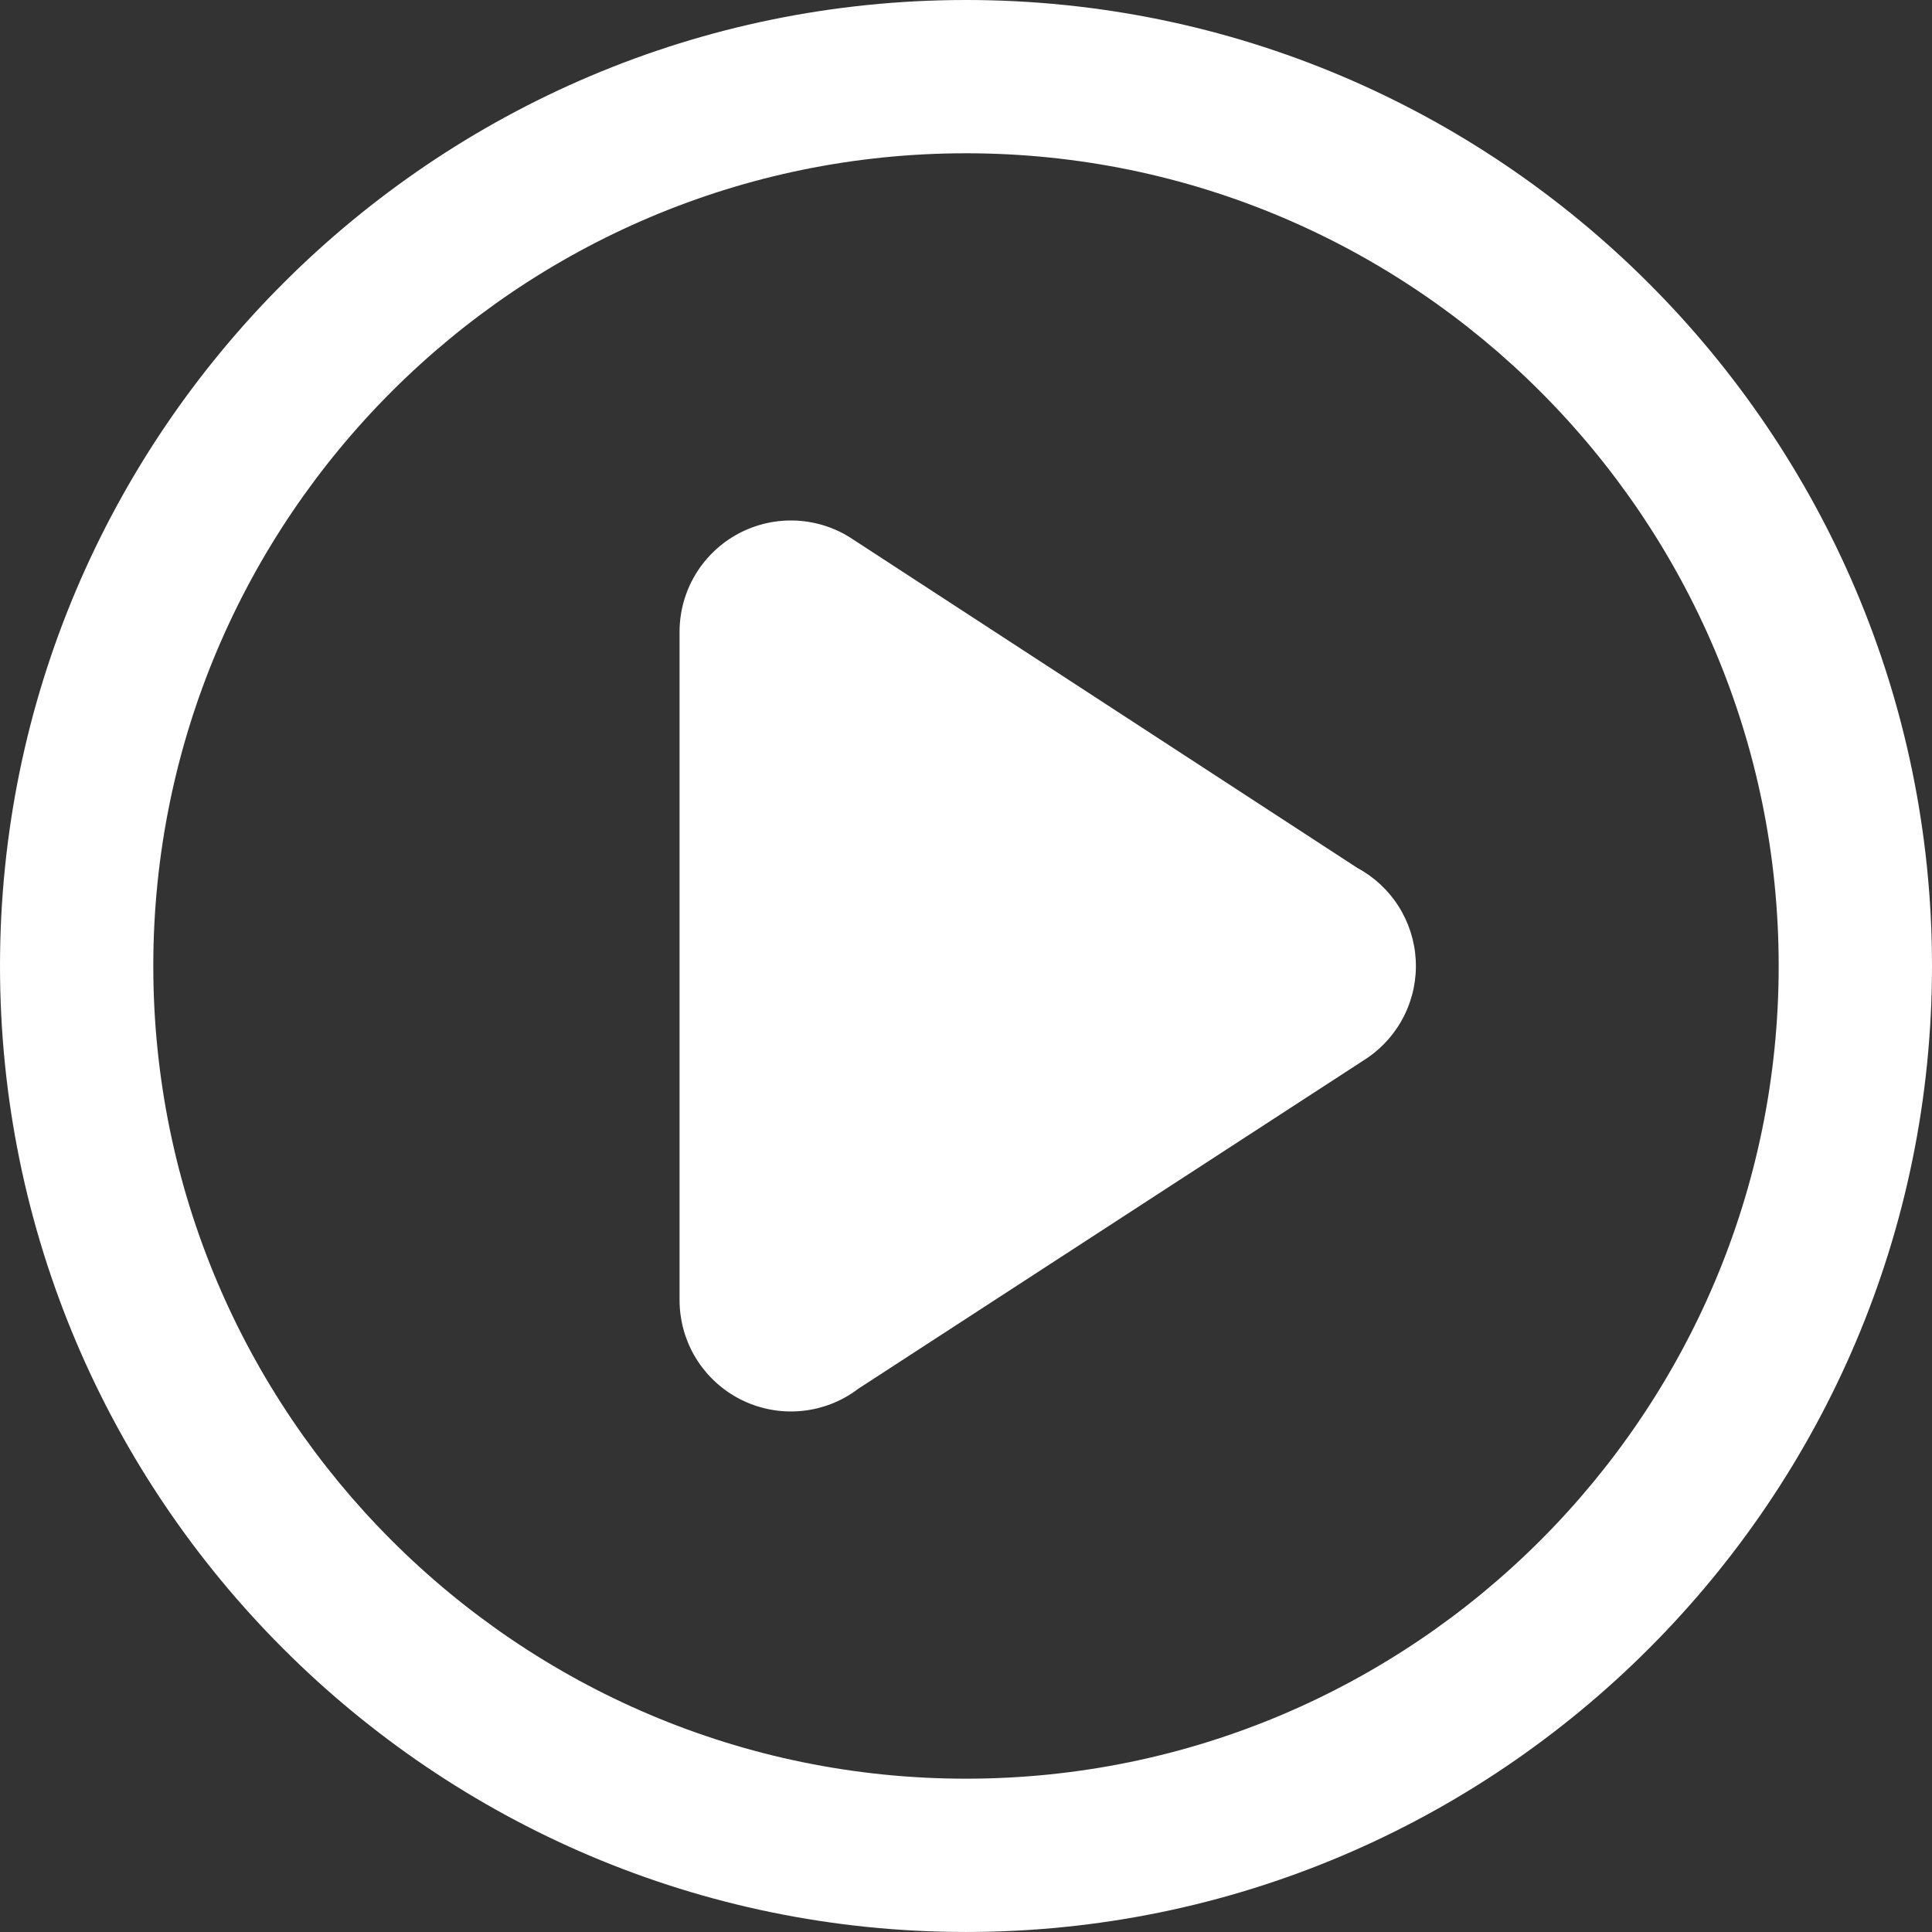 <svg width="96" height="96" viewBox="0 0 96 96" fill="none" xmlns="http://www.w3.org/2000/svg">
<rect x="0" y="0" width="96" height="96" fill="#333333" stroke="none"/>
<path d="M47.999 0C21.532 0 0 21.532 0 47.999C0 74.467 21.532 95.999 47.999 95.999C74.467 95.999 96 74.466 96 47.999C96 21.533 74.466 0 47.999 0ZM47.999 88.382C25.733 88.382 7.617 70.266 7.617 47.999C7.617 25.733 25.733 7.616 47.999 7.616C70.266 7.616 88.382 25.733 88.382 47.999C88.382 70.266 70.267 88.382 47.999 88.382Z" fill="white"/>
<path d="M67.437 43.121L42.408 26.817C41.576 26.252 40.605 25.925 39.601 25.87C38.597 25.816 37.597 26.036 36.708 26.507C35.82 26.978 35.077 27.682 34.558 28.544C34.04 29.406 33.766 30.393 33.767 31.398V64.602C33.767 65.562 34.017 66.506 34.492 67.34C34.968 68.175 35.652 68.871 36.478 69.361C37.304 69.851 38.243 70.117 39.203 70.134C40.164 70.151 41.112 69.918 41.954 69.457C42.196 69.325 42.427 69.174 42.646 69.007L67.691 52.732C67.779 52.677 67.864 52.622 67.951 52.563C68.734 52.026 69.366 51.296 69.786 50.444C70.206 49.592 70.399 48.645 70.347 47.697C70.295 46.748 70 45.829 69.49 45.028C68.98 44.226 68.272 43.569 67.435 43.121L67.437 43.121Z" fill="white"/>
</svg>
